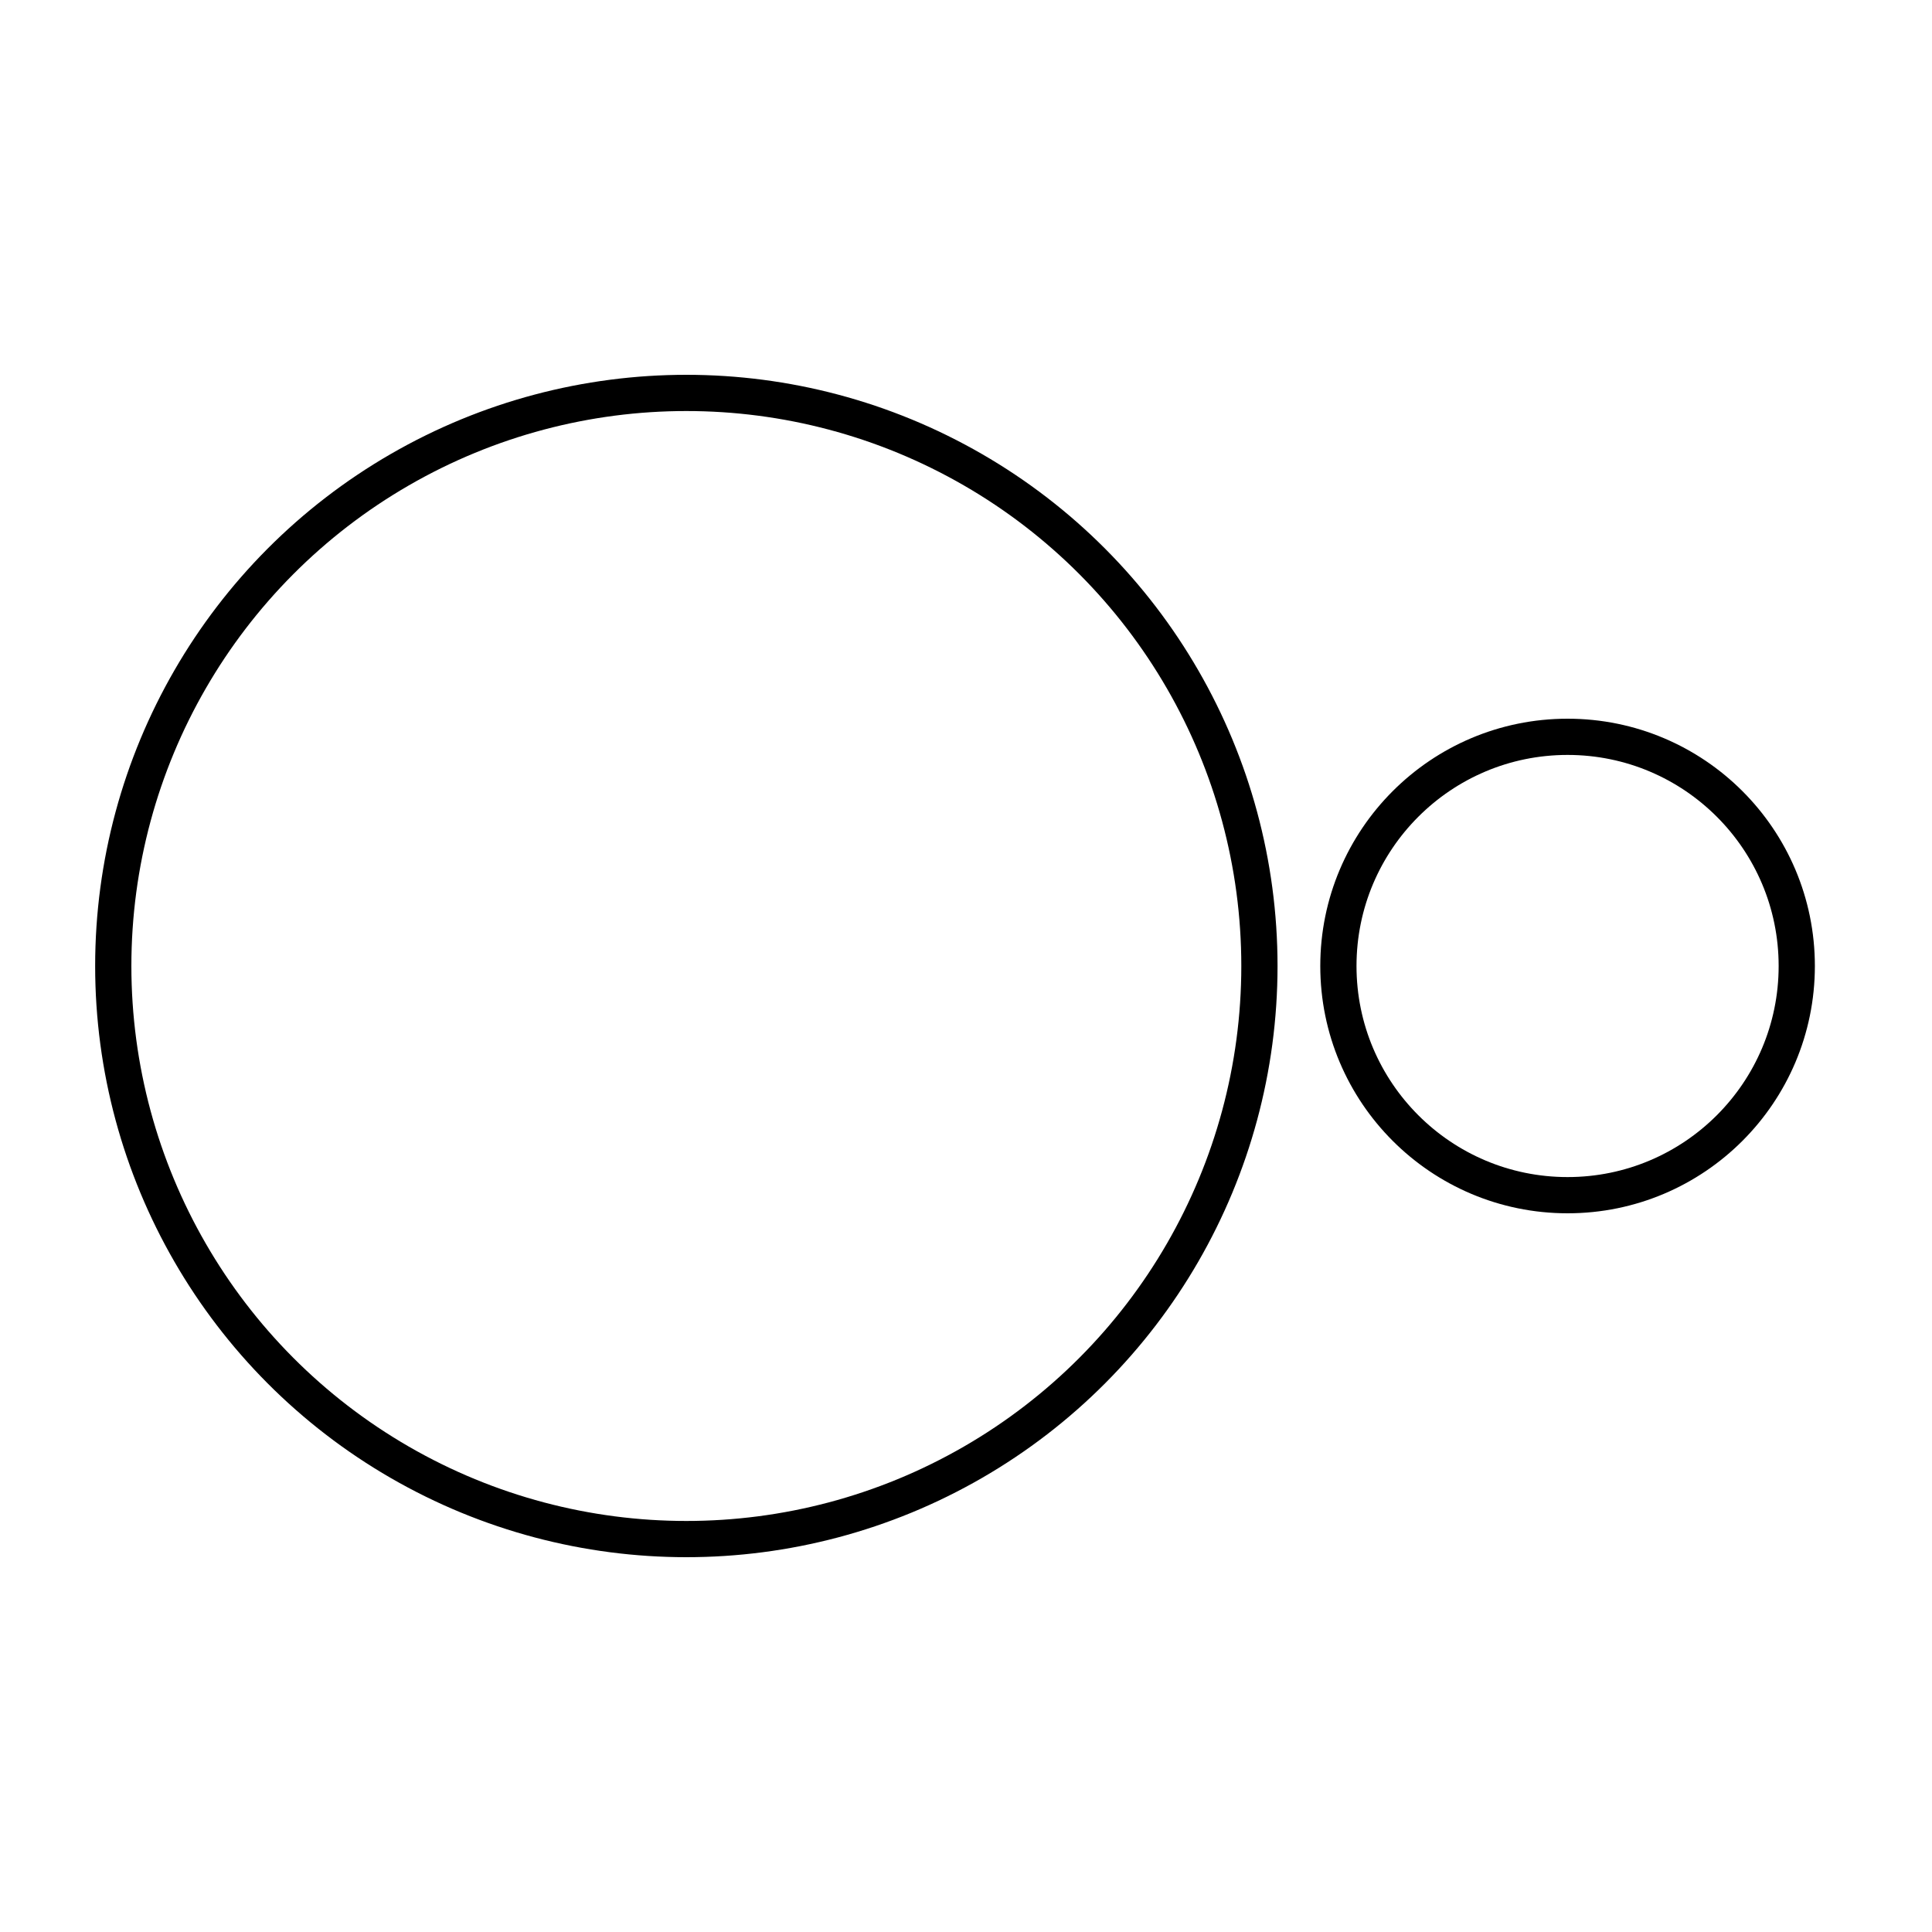 <svg id="pattern" xmlns="http://www.w3.org/2000/svg" viewBox="0 0 80 80"><defs><style>.cls-1{fill:none;stroke:#000;stroke-linecap:round;stroke-linejoin:round;stroke-width:1.5px}</style></defs><circle class="cls-1" cx="28.42" cy="40" r="23.73"/><circle class="cls-1" cx="64.91" cy="40" r="9.49"/></svg>